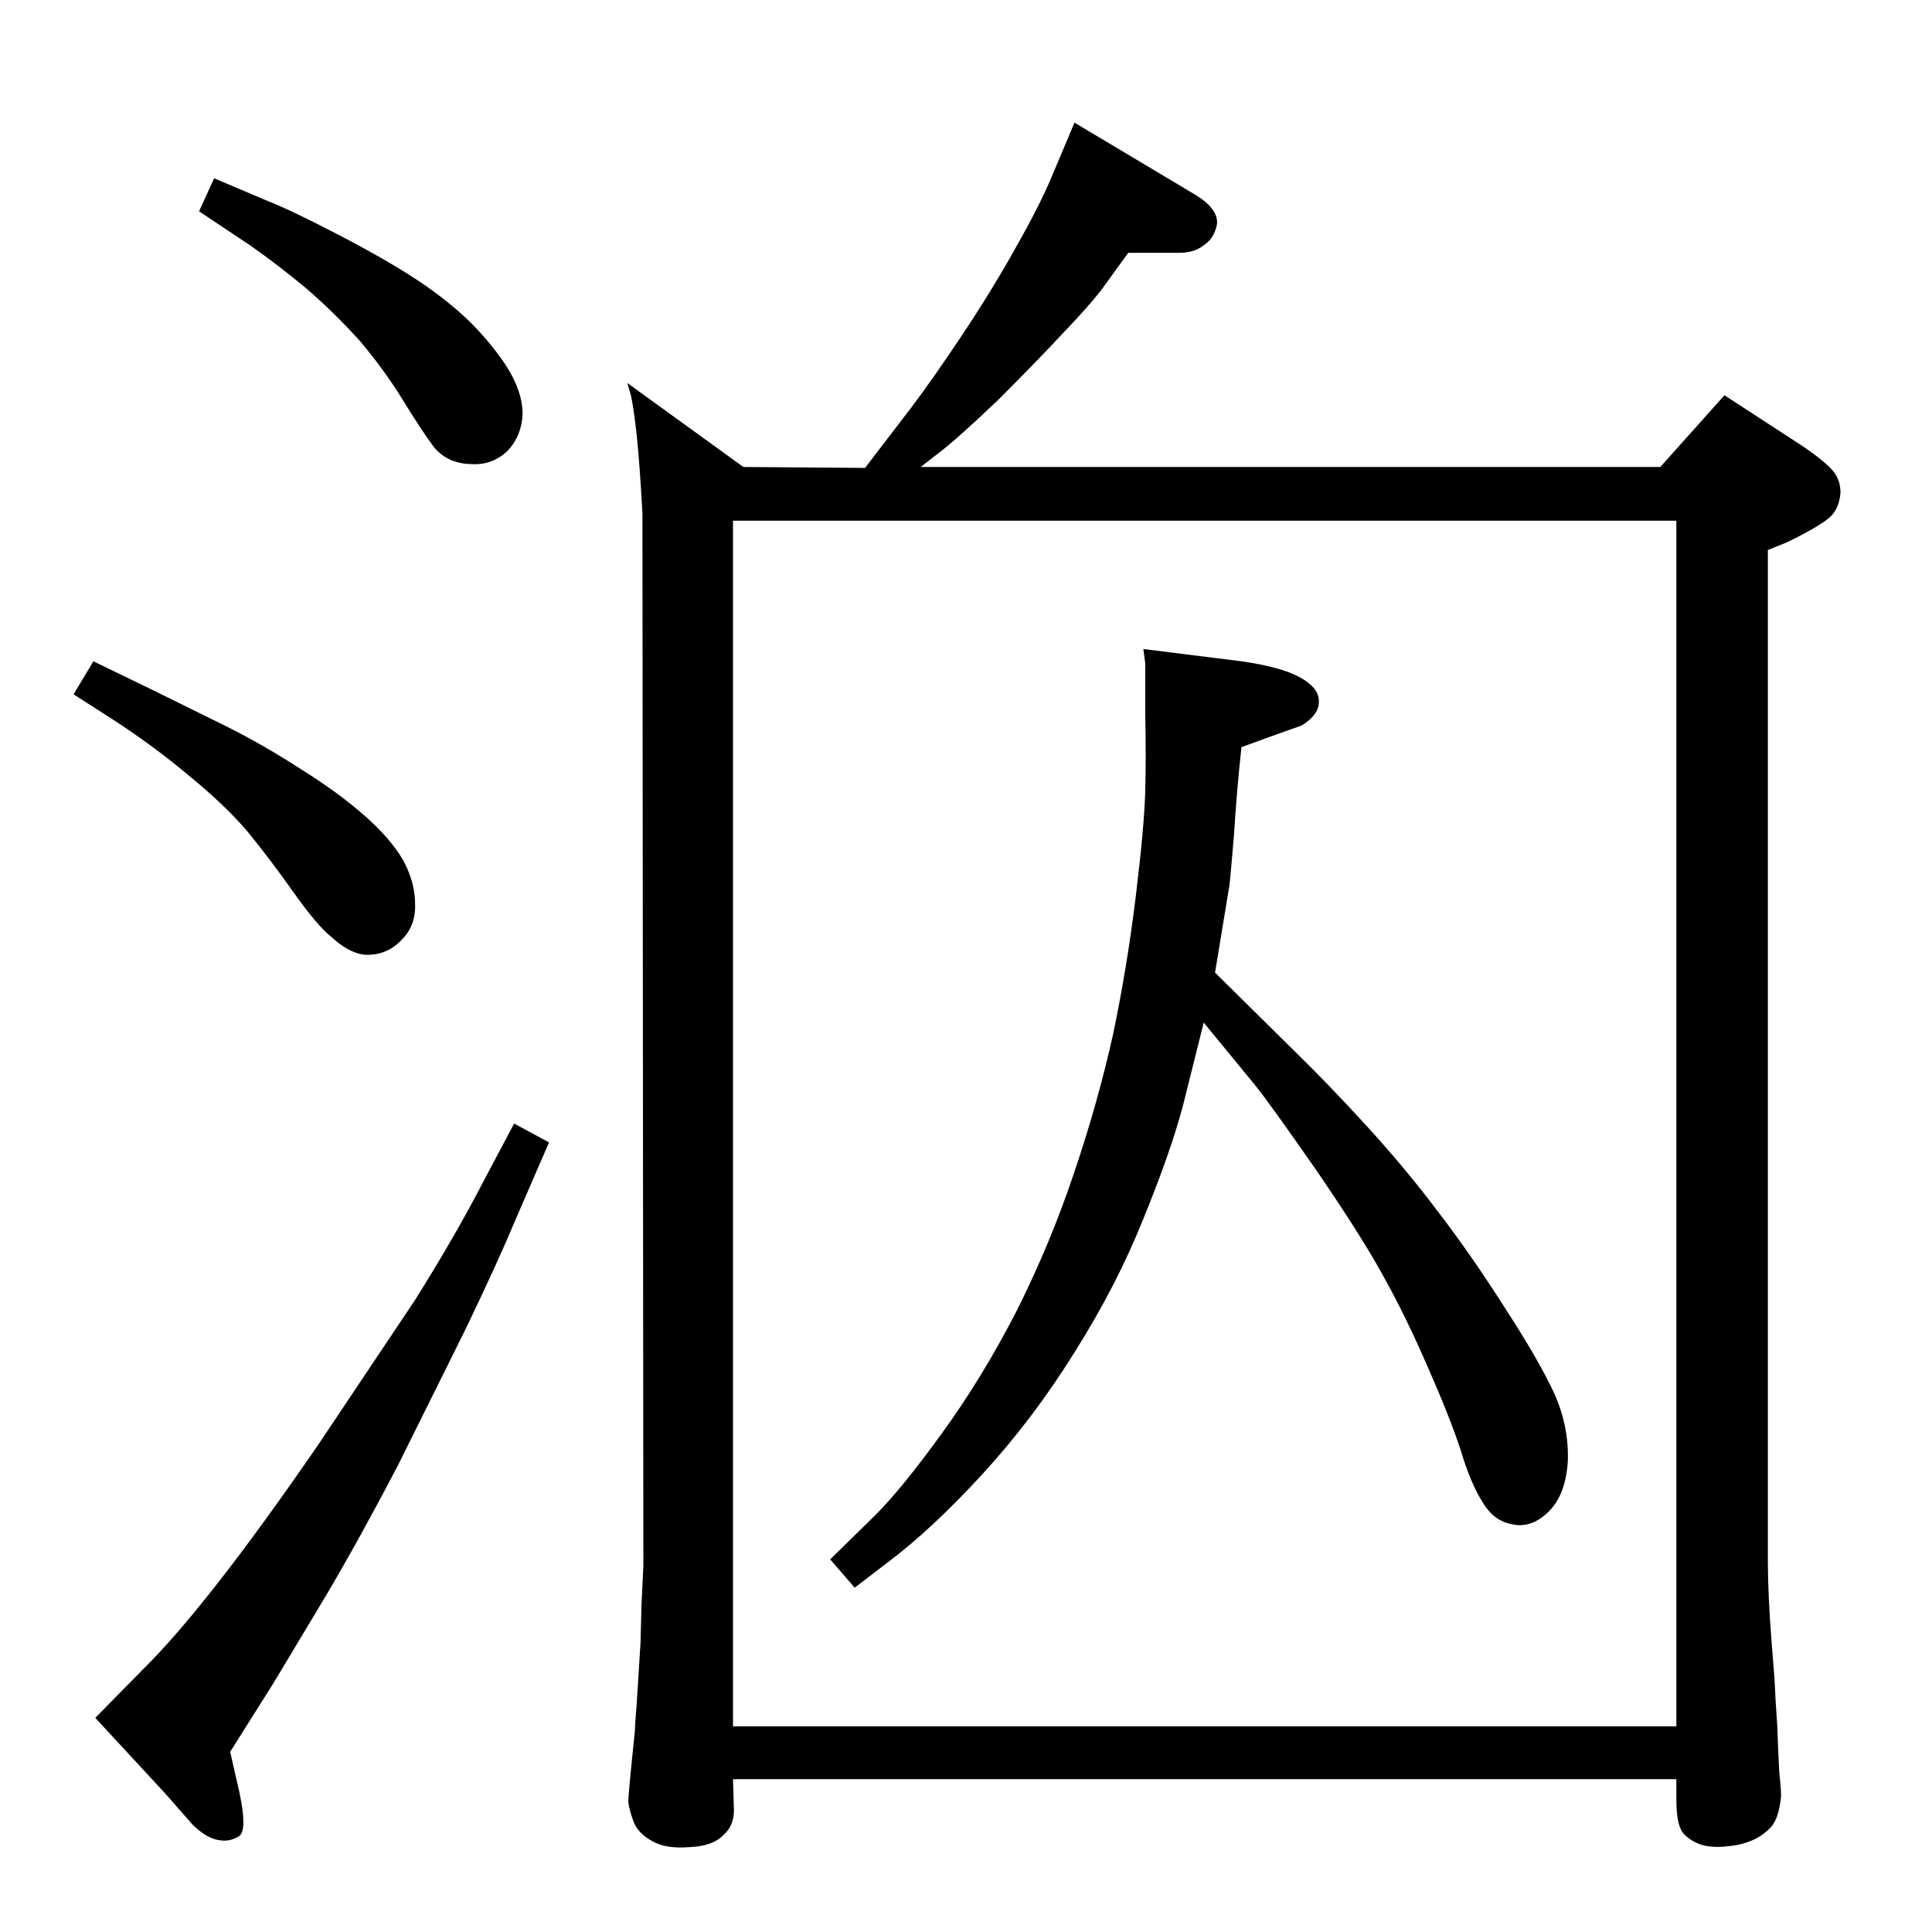 <?xml version="1.0" standalone="no"?>
<!DOCTYPE svg PUBLIC "-//W3C//DTD SVG 1.1//EN" "http://www.w3.org/Graphics/SVG/1.1/DTD/svg11.dtd" >
<svg xmlns="http://www.w3.org/2000/svg" xmlns:xlink="http://www.w3.org/1999/xlink" version="1.1" viewBox="0 0 2048 2048">
  <g transform="matrix(1 0 0 -1 0 2048)">
   <path fill="currentColor"
d="M1212 1360l104 -13q42 -6 62 -17t20 -25q1 -14 -18 -26l-31 -11l-33 -12q-5 -46 -8 -94q-4 -48 -5 -54l-15 -91l84 -83q37 -36 78 -81t74 -89q34 -44 71 -102q37 -57 53 -92q15 -34 14 -70q-2 -36 -20 -54t-38 -14q-20 3 -32 23q-13 20 -24 57q-12 36 -35 88
q-23 53 -47 96q-23 42 -71 112q-48 69 -64 89l-55 67l-22 -88q-13 -49 -42 -120q-28 -70 -72 -140q-44 -71 -98 -130t-102 -95l-34 -26l-26 30l48 47q28 28 70 86q43 59 80 131q36 72 61 147q25 74 41 146q15 72 24 146t10 111t0 83v53zM917 1552l49 64q22 29 54 77t57 93
q25 44 38 75l24 57l129 -77q24 -15 22 -31q-3 -15 -14 -22q-10 -8 -26 -8h-54l-29 -40q-15 -19 -41 -46q-25 -27 -68 -70q-44 -42 -64 -57l-18 -14h784l68 76l83 -54q22 -15 31 -25t9 -24q-1 -15 -9 -24q-9 -10 -48 -29l-20 -8v-1071q0 -36 4 -87l3 -38q1 -23 3 -51
q1 -28 2 -47q2 -19 2 -27q-2 -22 -10 -32q-9 -10 -21 -15t-25 -6q-14 -2 -27 1q-13 4 -21 13q-7 9 -7 36v21h-1000l1 -33q0 -17 -12 -27q-11 -11 -35 -12q-25 -2 -39 6q-15 8 -20 20q-5 13 -6 22q0 8 7 75q0 5 2 30l4 64l1 40l2 41l-1 1116q-3 54 -6 82t-6 42l-4 14l123 -89
zM777 218h1000v1278h-1000v-1278zM545 857l37 -20l-36 -83q-17 -41 -52 -114l-72 -145q-38 -73 -75 -136l-57 -95l-46 -73l10 -44q8 -38 0 -45q-9 -6 -19 -5q-15 1 -31 17l-29 33l-74 80l60 61q31 32 73 86q43 55 103 142l103 154q42 67 70 121zM99 1347l64 -31l77 -38
q40 -20 80 -46q40 -25 68 -50q27 -24 40 -47q12 -23 12 -45q1 -23 -14 -38q-14 -15 -33 -16q-19 -2 -42 19q-15 12 -40.5 48t-48.5 64q-24 28 -62 59q-38 32 -83 61l-39 25zM227 1859l59 -25q23 -9 73 -35t82 -47t57 -45q24 -24 40 -49q16 -26 16 -49q-1 -23 -16 -39
q-16 -15 -37 -14q-26 0 -41 18q-14 19 -33 50t-45 62q-27 30 -57 56q-30 25 -60 46l-54 36z" />
  </g>

</svg>
